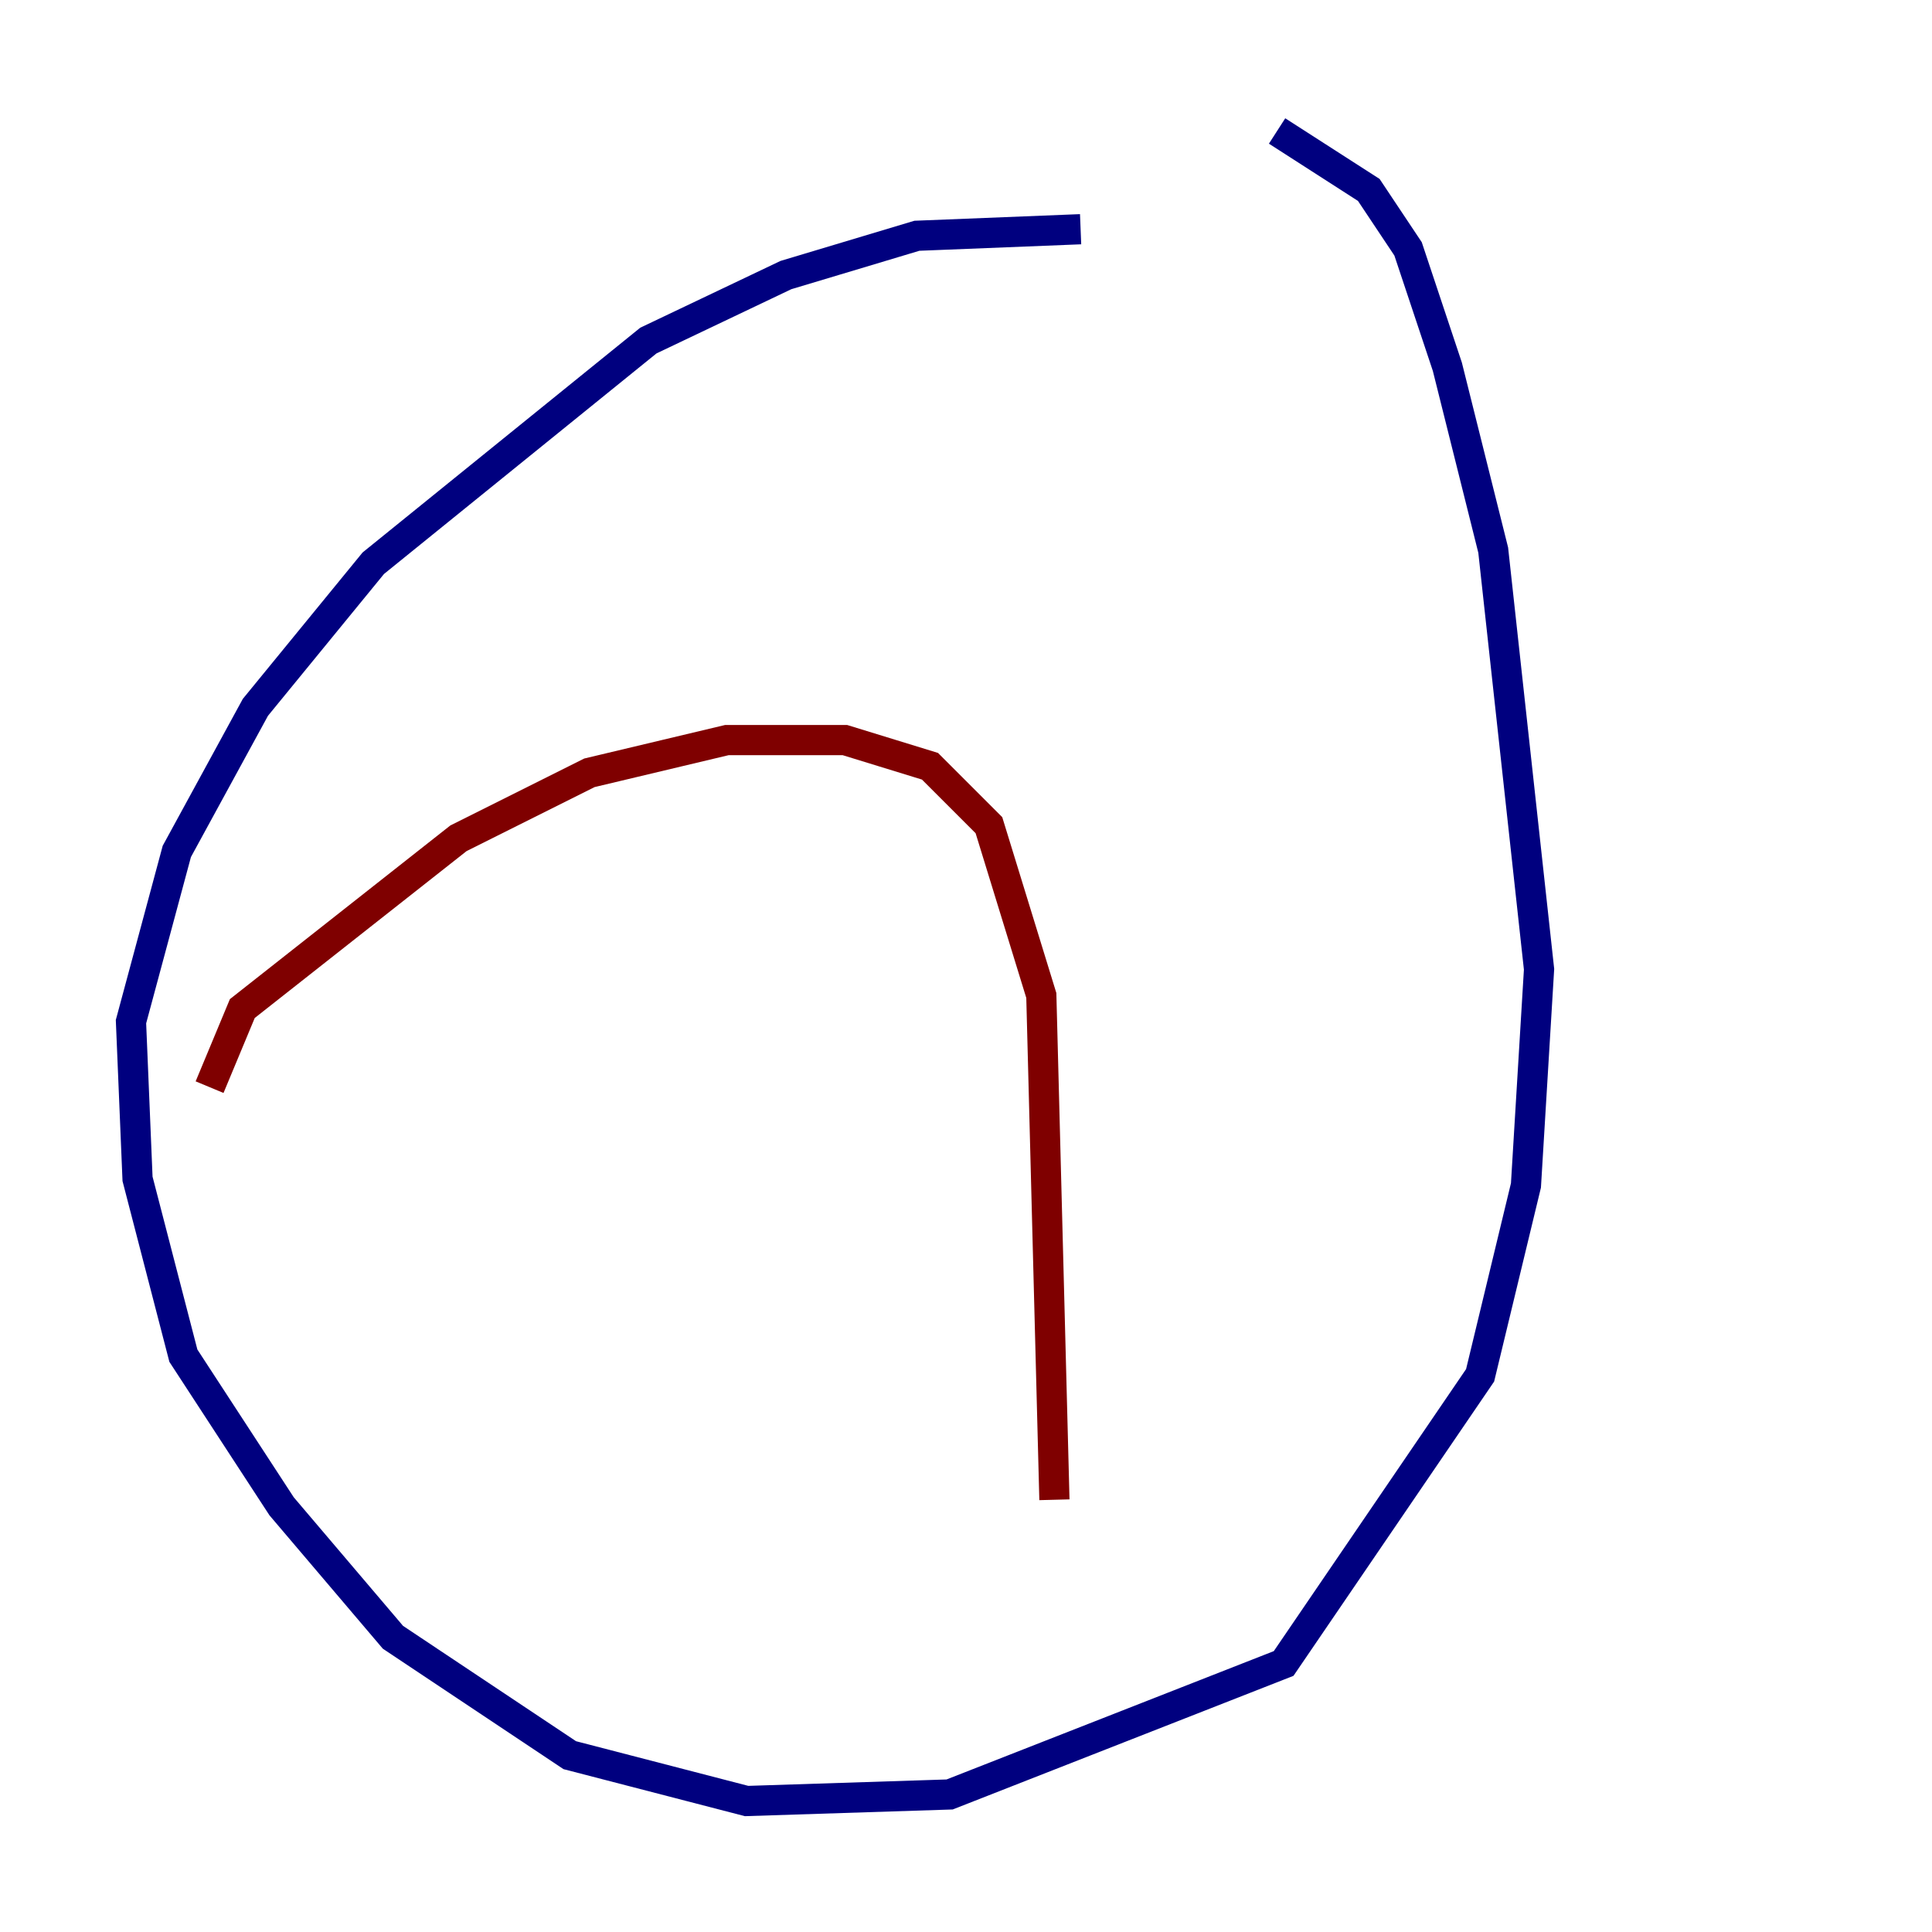 <?xml version="1.0" encoding="utf-8" ?>
<svg baseProfile="tiny" height="128" version="1.2" viewBox="0,0,128,128" width="128" xmlns="http://www.w3.org/2000/svg" xmlns:ev="http://www.w3.org/2001/xml-events" xmlns:xlink="http://www.w3.org/1999/xlink"><defs /><polyline fill="none" points="71.593,15.186 60.746,15.62 52.068,18.224 42.956,22.563 24.732,37.315 16.922,46.861 11.715,56.407 8.678,67.688 9.112,78.102 12.149,89.817 18.658,99.797 26.034,108.475 37.749,116.285 49.464,119.322 62.915,118.888 85.044,110.21 98.061,91.119 101.098,78.536 101.966,64.217 98.929,36.447 95.891,24.298 93.288,16.488 90.685,12.583 84.61,8.678" stroke="#00007f" stroke-width="2" /><polyline fill="none" points="13.885,72.027 16.054,66.82 30.373,55.539 39.051,51.2 48.163,49.031 55.973,49.031 61.614,50.766 65.519,54.671 68.99,65.953 69.858,99.363" stroke="#7f0000" stroke-width="2" /></svg>